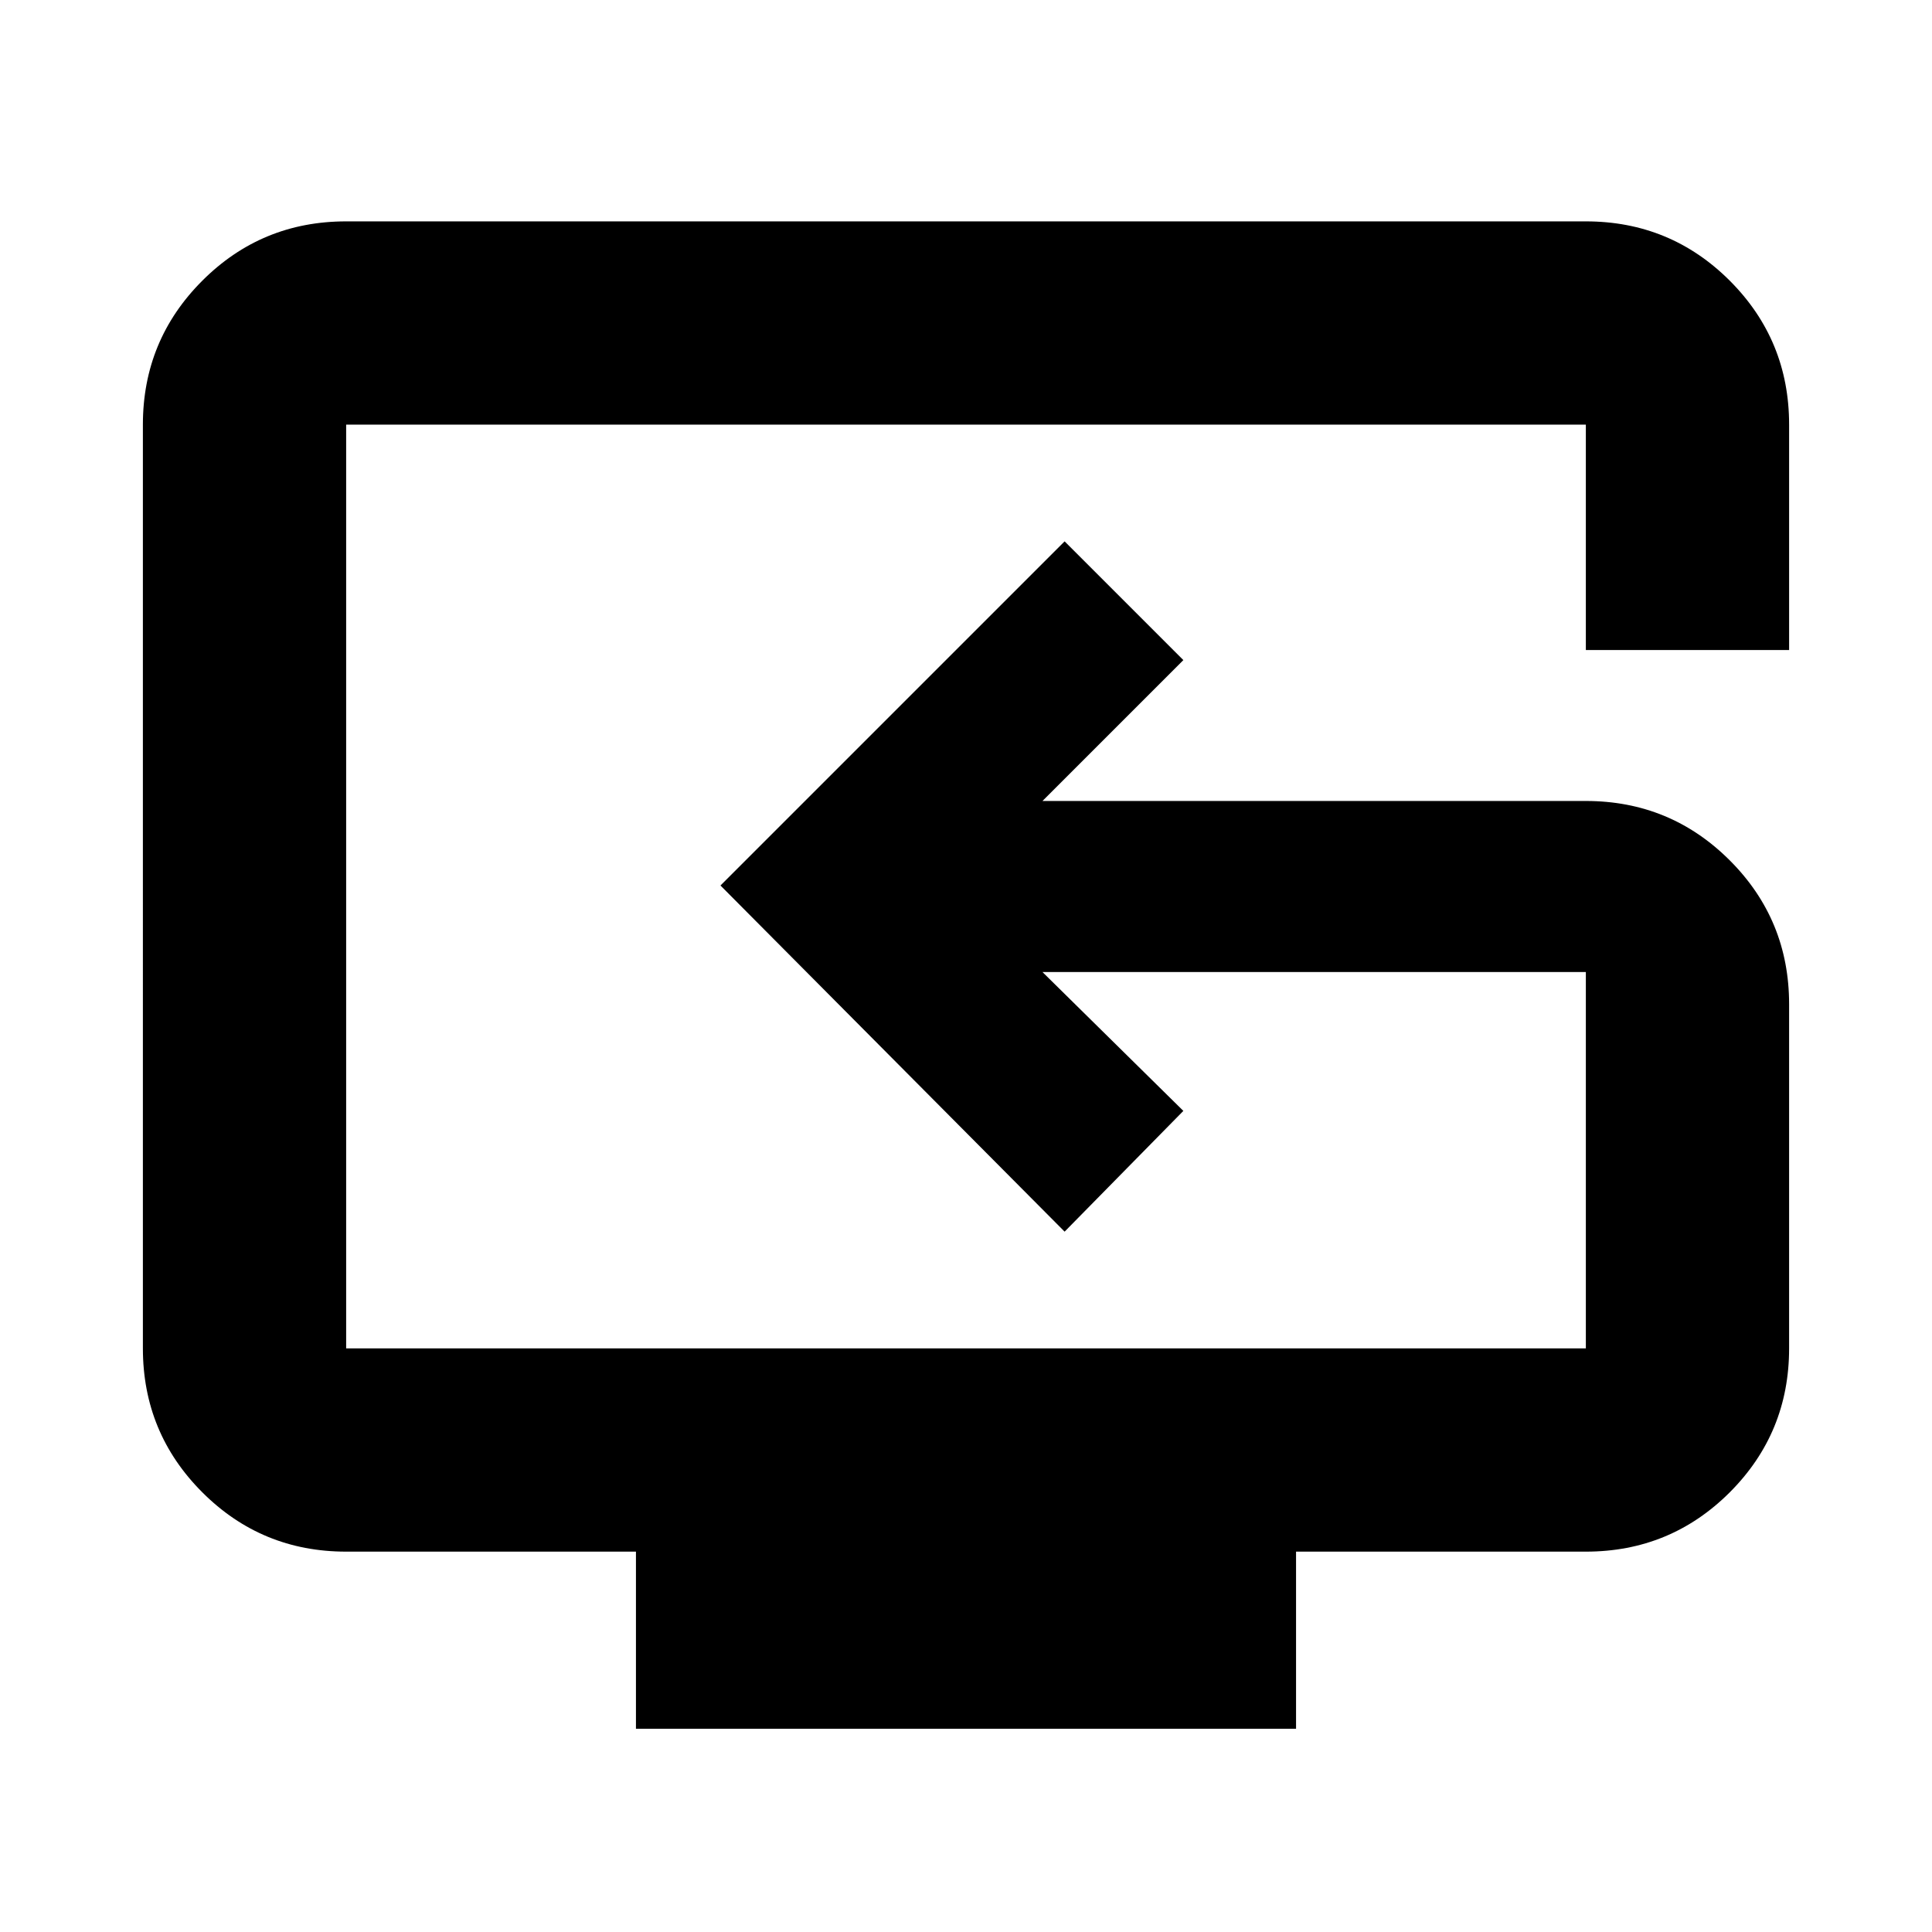 <svg xmlns="http://www.w3.org/2000/svg" height="24" width="24"><path d="M7.9 21.475v-2.2H4.3q-1.05 0-1.787-.737-.738-.738-.738-1.788V5.275q0-1.05.738-1.788Q3.25 2.75 4.3 2.75h15.4q1.05 0 1.788.737.737.738.737 1.788v2.8H19.7v-2.8H4.3V16.75h15.4v-4.675h-6.75L14.7 13.8l-1.475 1.5L8.95 11l4.275-4.275L14.7 8.2l-1.75 1.75h6.75q1.05 0 1.788.738.737.737.737 1.787v4.275q0 1.05-.737 1.788-.738.737-1.788.737h-3.6v2.2ZM13.275 11Z"/></svg>
